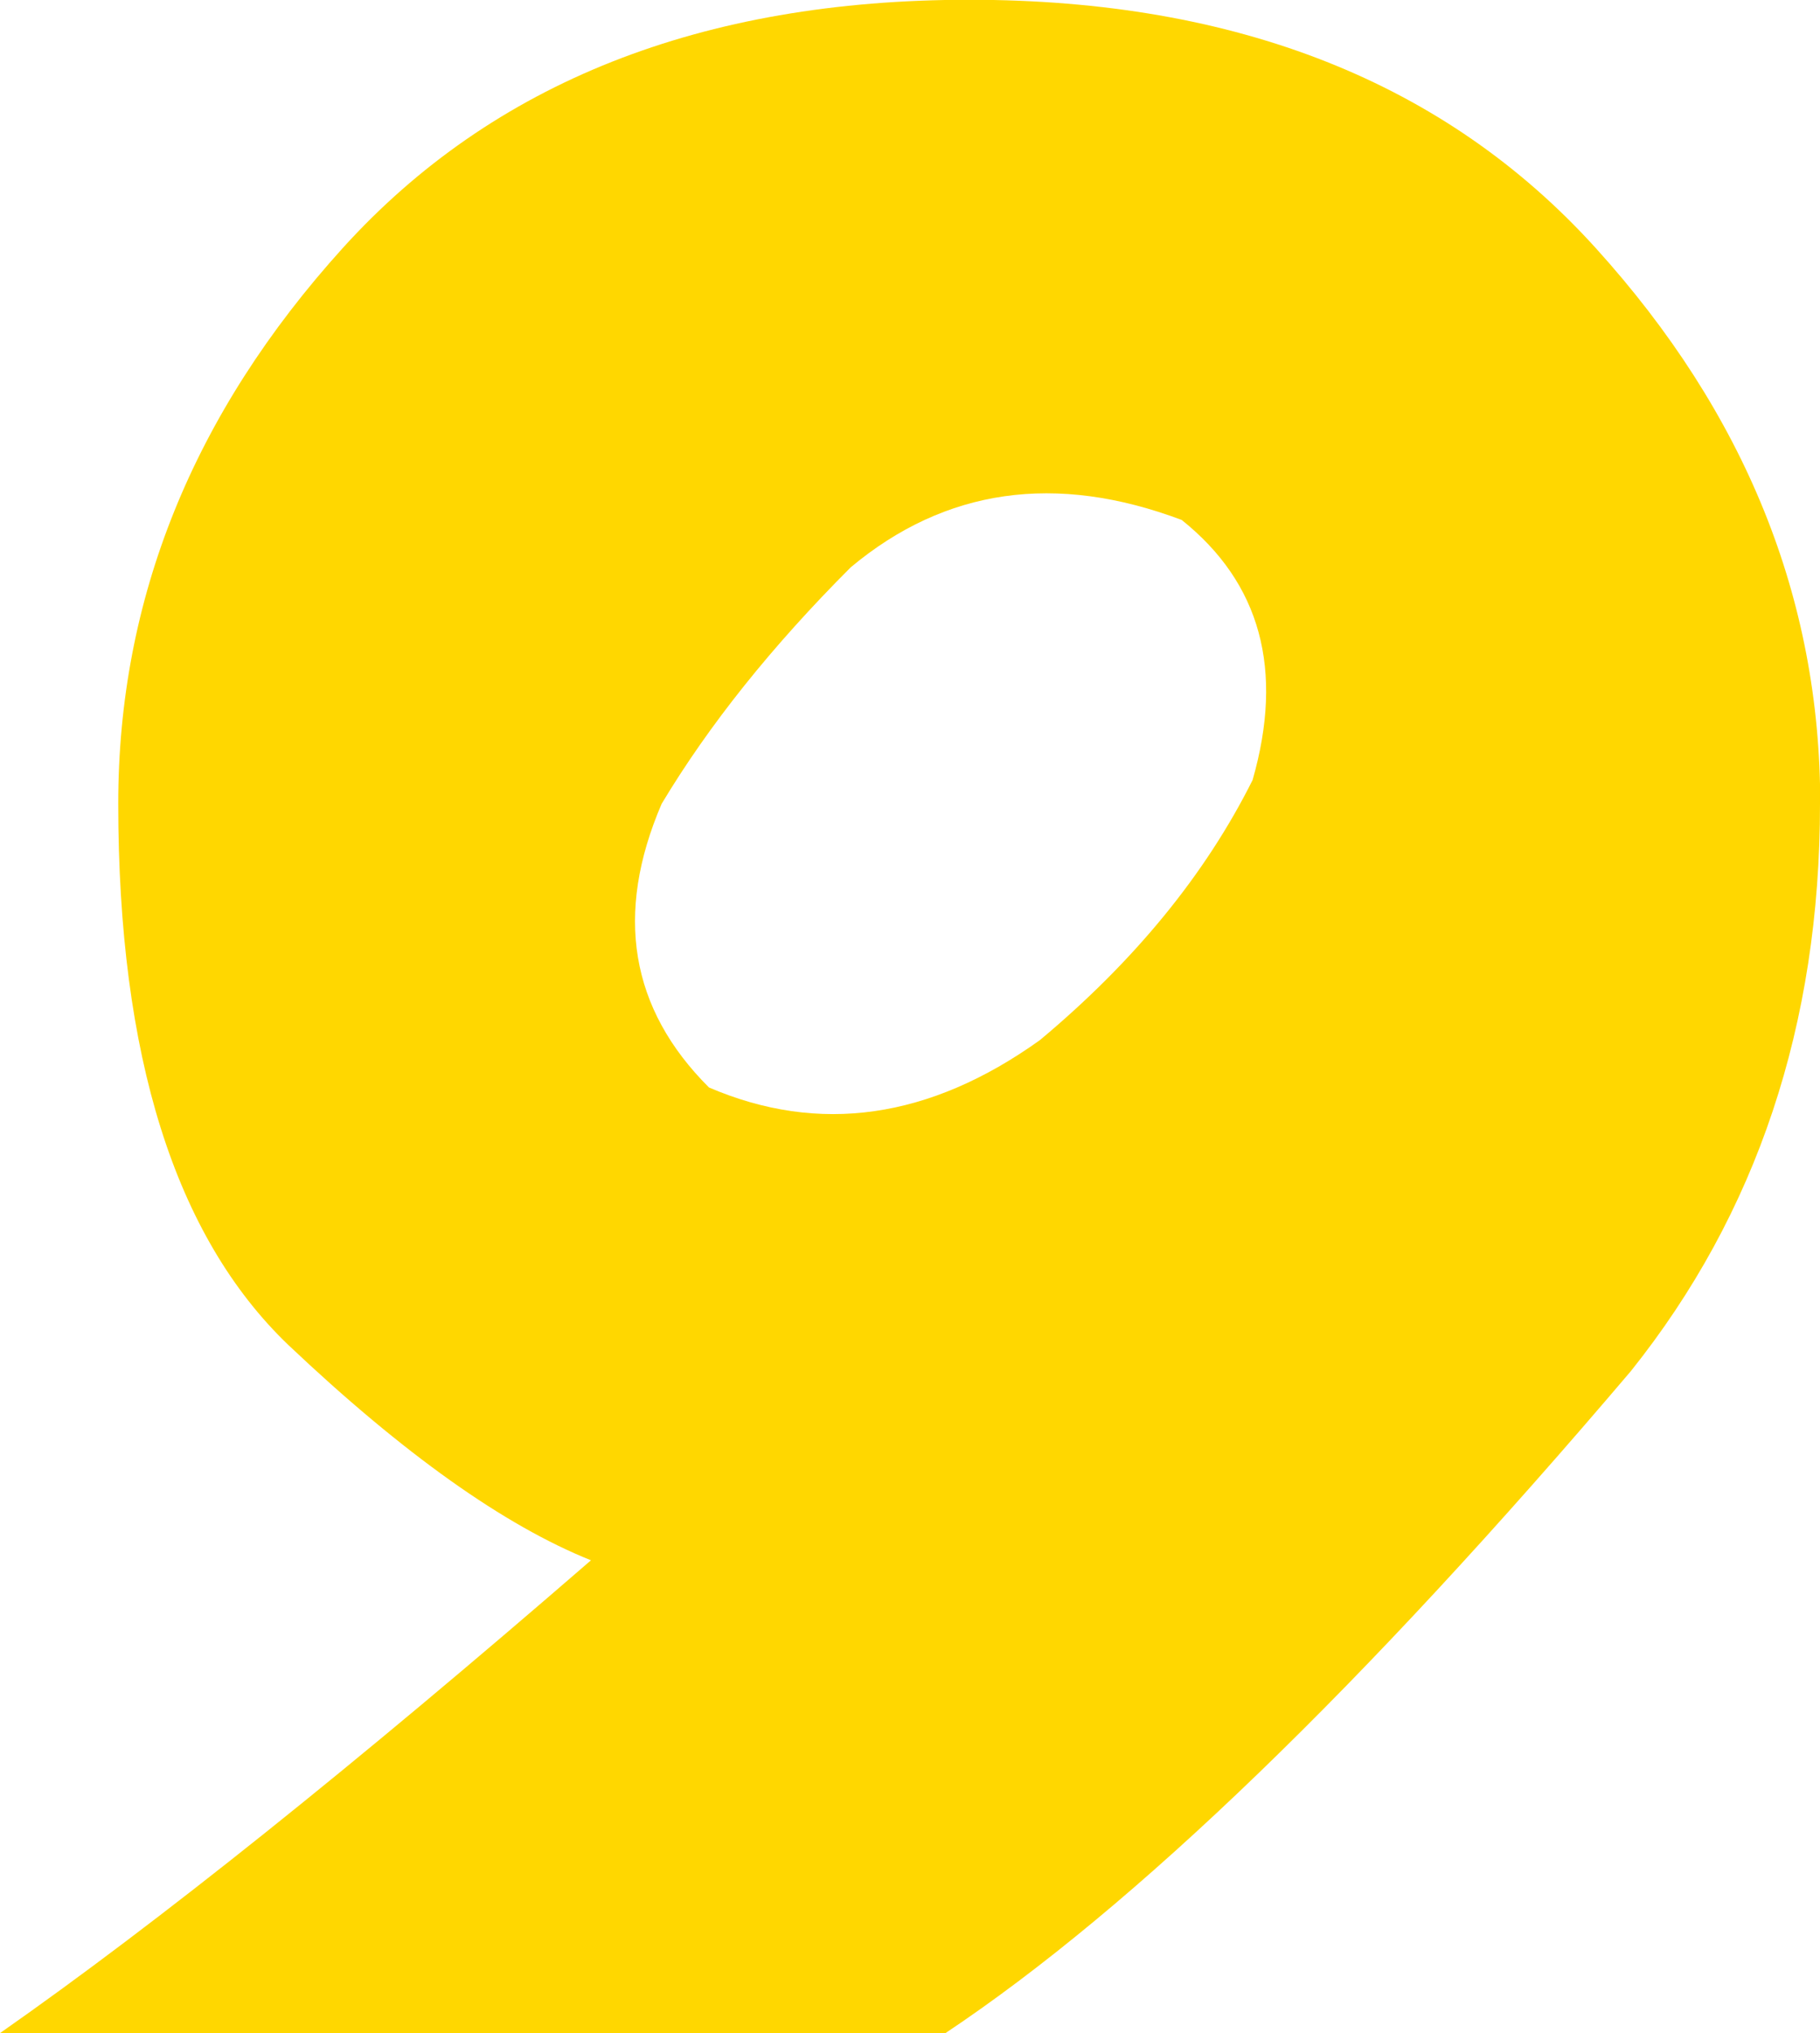 <svg version="1.1" xmlns="http://www.w3.org/2000/svg" xmlns:xlink="http://www.w3.org/1999/xlink" width="7.958" height="8.888" viewBox="0,0,7.958,8.888"><g transform="translate(-236.021,-175.556)"><g data-paper-data="{&quot;isPaintingLayer&quot;:true}" fill="#ffd700" fill-rule="nonzero" stroke="none" stroke-width="0.265" stroke-linecap="butt" stroke-linejoin="miter" stroke-miterlimit="4" stroke-dasharray="" stroke-dashoffset="0" style="mix-blend-mode: normal"><path d="M243.979,179.07c0,0.965 -0.276,1.791 -0.827,2.48c-1.171,1.378 -2.17,2.343 -2.997,2.894h-4.134c0.689,-0.482 1.55,-1.171 2.584,-2.067c-0.379,-0.152 -0.82,-0.465 -1.323,-0.941c-0.496,-0.475 -0.744,-1.264 -0.744,-2.367c0,-0.896 0.327,-1.705 0.982,-2.429c0.655,-0.723 1.568,-1.085 2.739,-1.085c1.171,0 2.084,0.362 2.739,1.085c0.655,0.723 0.982,1.533 0.982,2.429zM240.568,180.103c0.413,-0.345 0.723,-0.723 0.93,-1.137c0.138,-0.482 0.035,-0.861 -0.31,-1.137c-0.551,-0.207 -1.034,-0.138 -1.447,0.207c-0.345,0.345 -0.62,0.689 -0.827,1.034c-0.207,0.482 -0.138,0.896 0.207,1.24c0.482,0.207 0.965,0.138 1.447,-0.207z"/></g></g></svg>